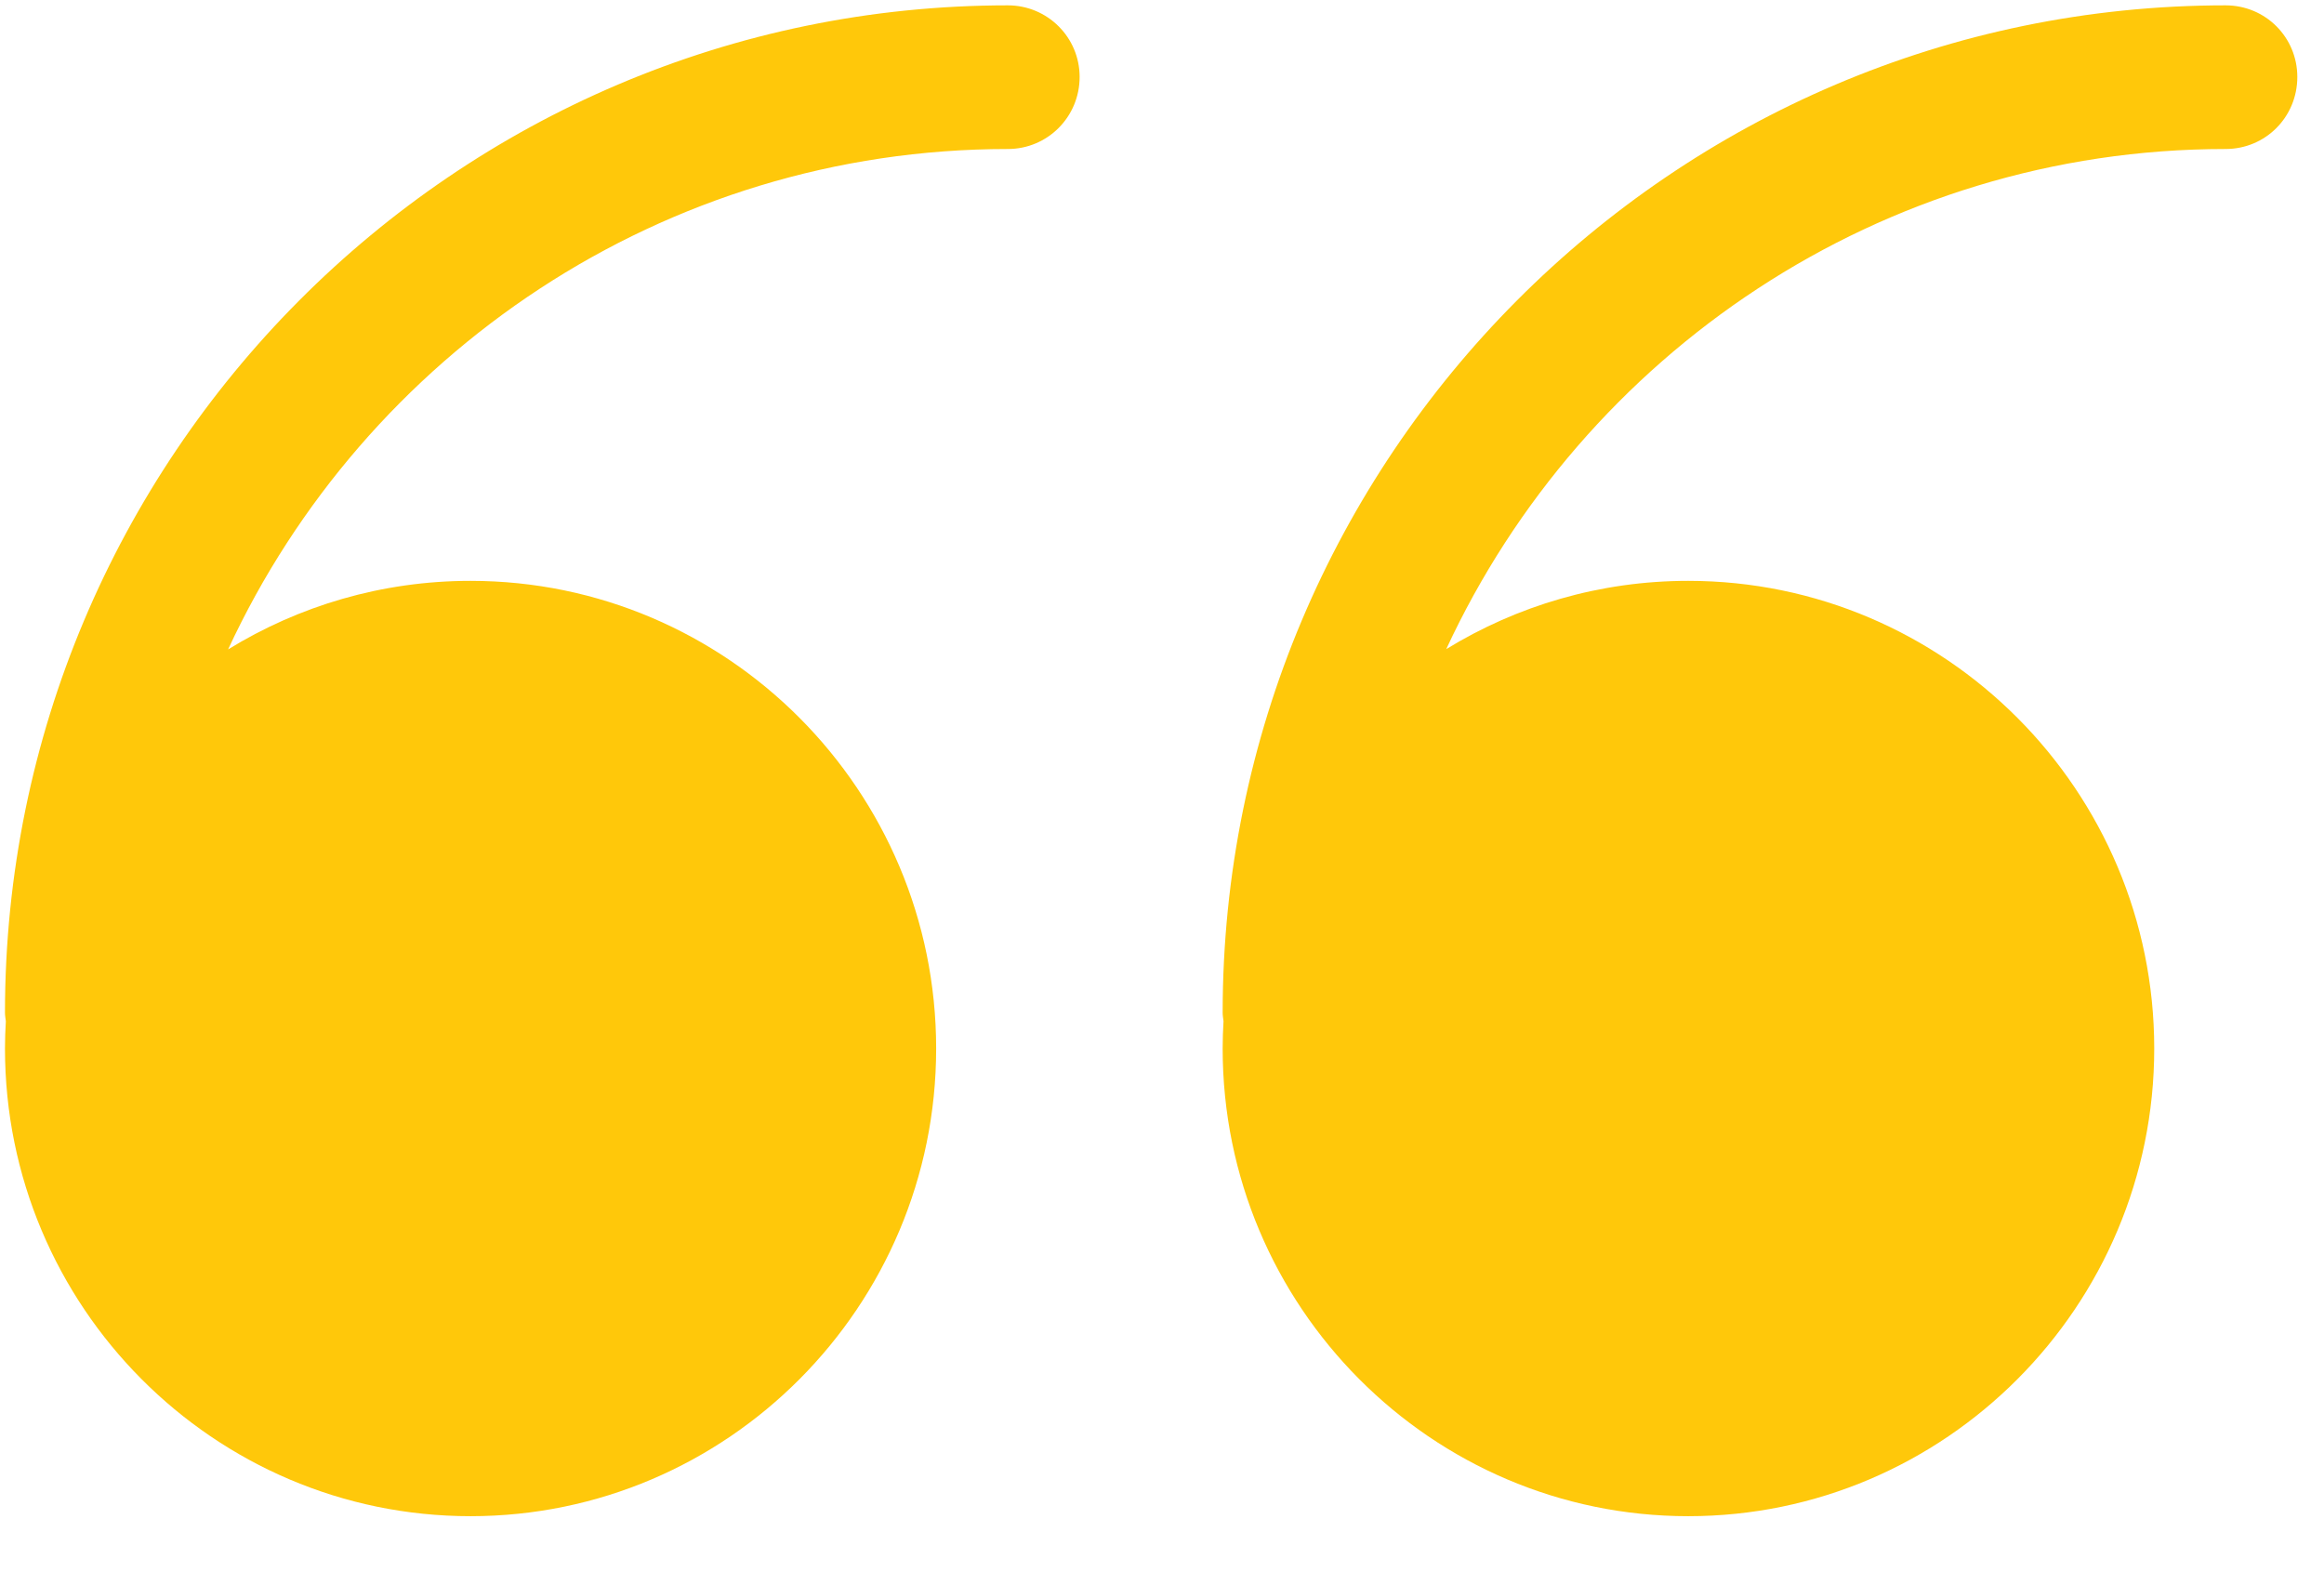 <?xml version="1.0" encoding="UTF-8"?>
<svg width="220px" height="150px" viewBox="0 0 220 150" version="1.1" xmlns="http://www.w3.org/2000/svg" xmlns:xlink="http://www.w3.org/1999/xlink">
    <!-- Generator: Sketch 55 (78076) - https://sketchapp.com -->
    <title>quote</title>
    <desc>Created with Sketch.</desc>
    <g id="quote" stroke="none" stroke-width="1" fill="none" fill-rule="evenodd">
        <g transform="translate(109, 72) rotate(-360) translate(-109, -72) " fill="#FFC80A" id="Shape">
            <path d="M210.685,14.105 C178.048,14.105 149.861,33.525 136.906,61.449 C143.587,57.349 151.432,54.985 159.819,54.985 C184.126,54.985 203.929,74.84 203.929,99.254 C203.929,123.668 184.126,143.526 159.819,143.526 C135.513,143.526 115.742,123.668 115.742,99.254 C115.742,98.387 115.774,97.524 115.823,96.667 C115.792,96.4 115.742,96.137 115.742,95.862 C115.742,43.276 158.329,0.506 210.685,0.506 C214.46,0.506 217.474,3.528 217.474,7.282 C217.474,11.083 214.46,14.105 210.685,14.105 L210.685,14.105 Z M95.41,14.105 C62.762,14.105 34.55,33.537 21.592,61.476 C28.281,57.359 36.14,54.985 44.543,54.985 C68.85,54.985 88.62,74.84 88.62,99.254 C88.62,123.668 68.85,143.526 44.543,143.526 C20.241,143.526 0.471,123.668 0.471,99.254 C0.471,98.388 0.503,97.528 0.553,96.673 C0.52,96.405 0.471,96.14 0.471,95.862 C0.471,43.276 43.054,0.506 95.41,0.506 C99.152,0.506 102.202,3.528 102.202,7.282 C102.202,11.083 99.152,14.105 95.41,14.105 L95.41,14.105 Z"></path>
        </g>
    </g>
</svg>